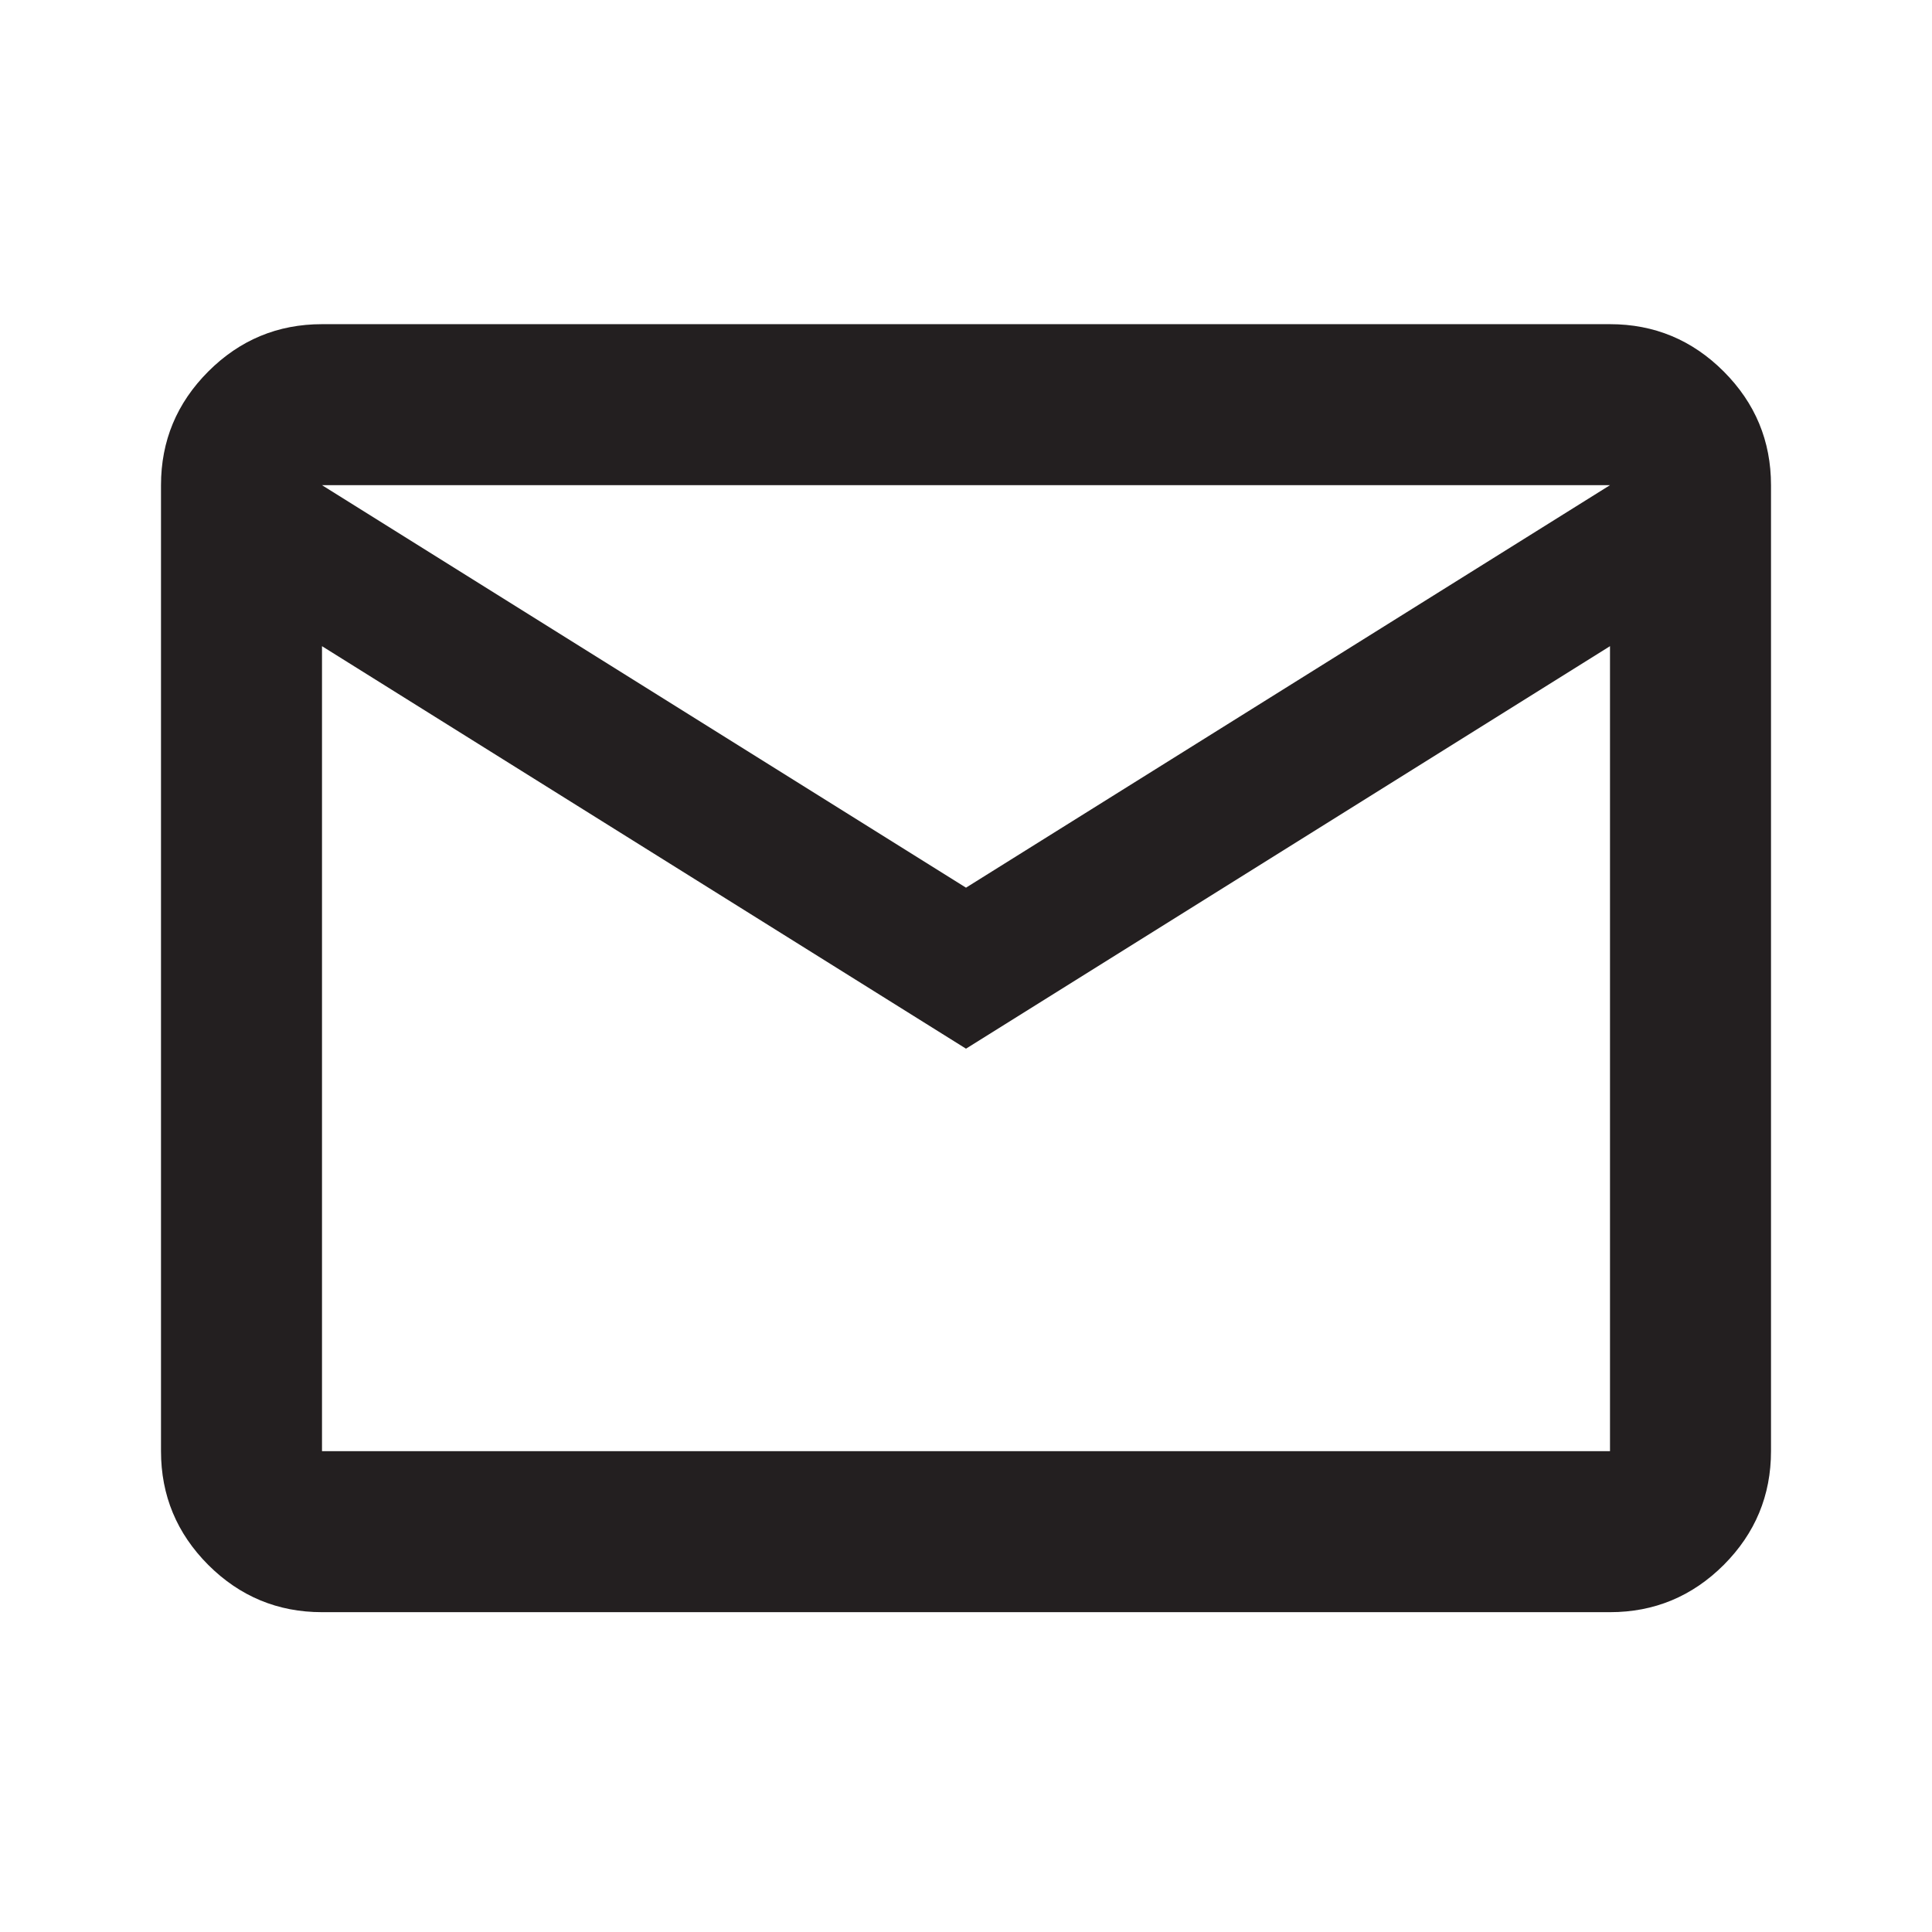 <svg width="100%" height="100%" style="overflow:visible;" preserveAspectRatio="none" viewBox="0 0 24 24" fill="none" xmlns="http://www.w3.org/2000/svg">
<path d="M4 20.027C3.45 20.027 2.979 19.831 2.587 19.44C2.196 19.048 2 18.577 2 18.027V6.027C2 5.477 2.196 5.007 2.587 4.615C2.979 4.223 3.45 4.027 4 4.027H20C20.55 4.027 21.021 4.223 21.413 4.615C21.804 5.007 22 5.477 22 6.027V18.027C22 18.577 21.804 19.048 21.413 19.44C21.021 19.831 20.55 20.027 20 20.027H4ZM12 13.027L4 8.027V18.027H20V8.027L12 13.027ZM12 11.027L20 6.027H4L12 11.027ZM4 8.027V6.027V18.027V8.027Z" fill="#231F20"/>
</svg>
